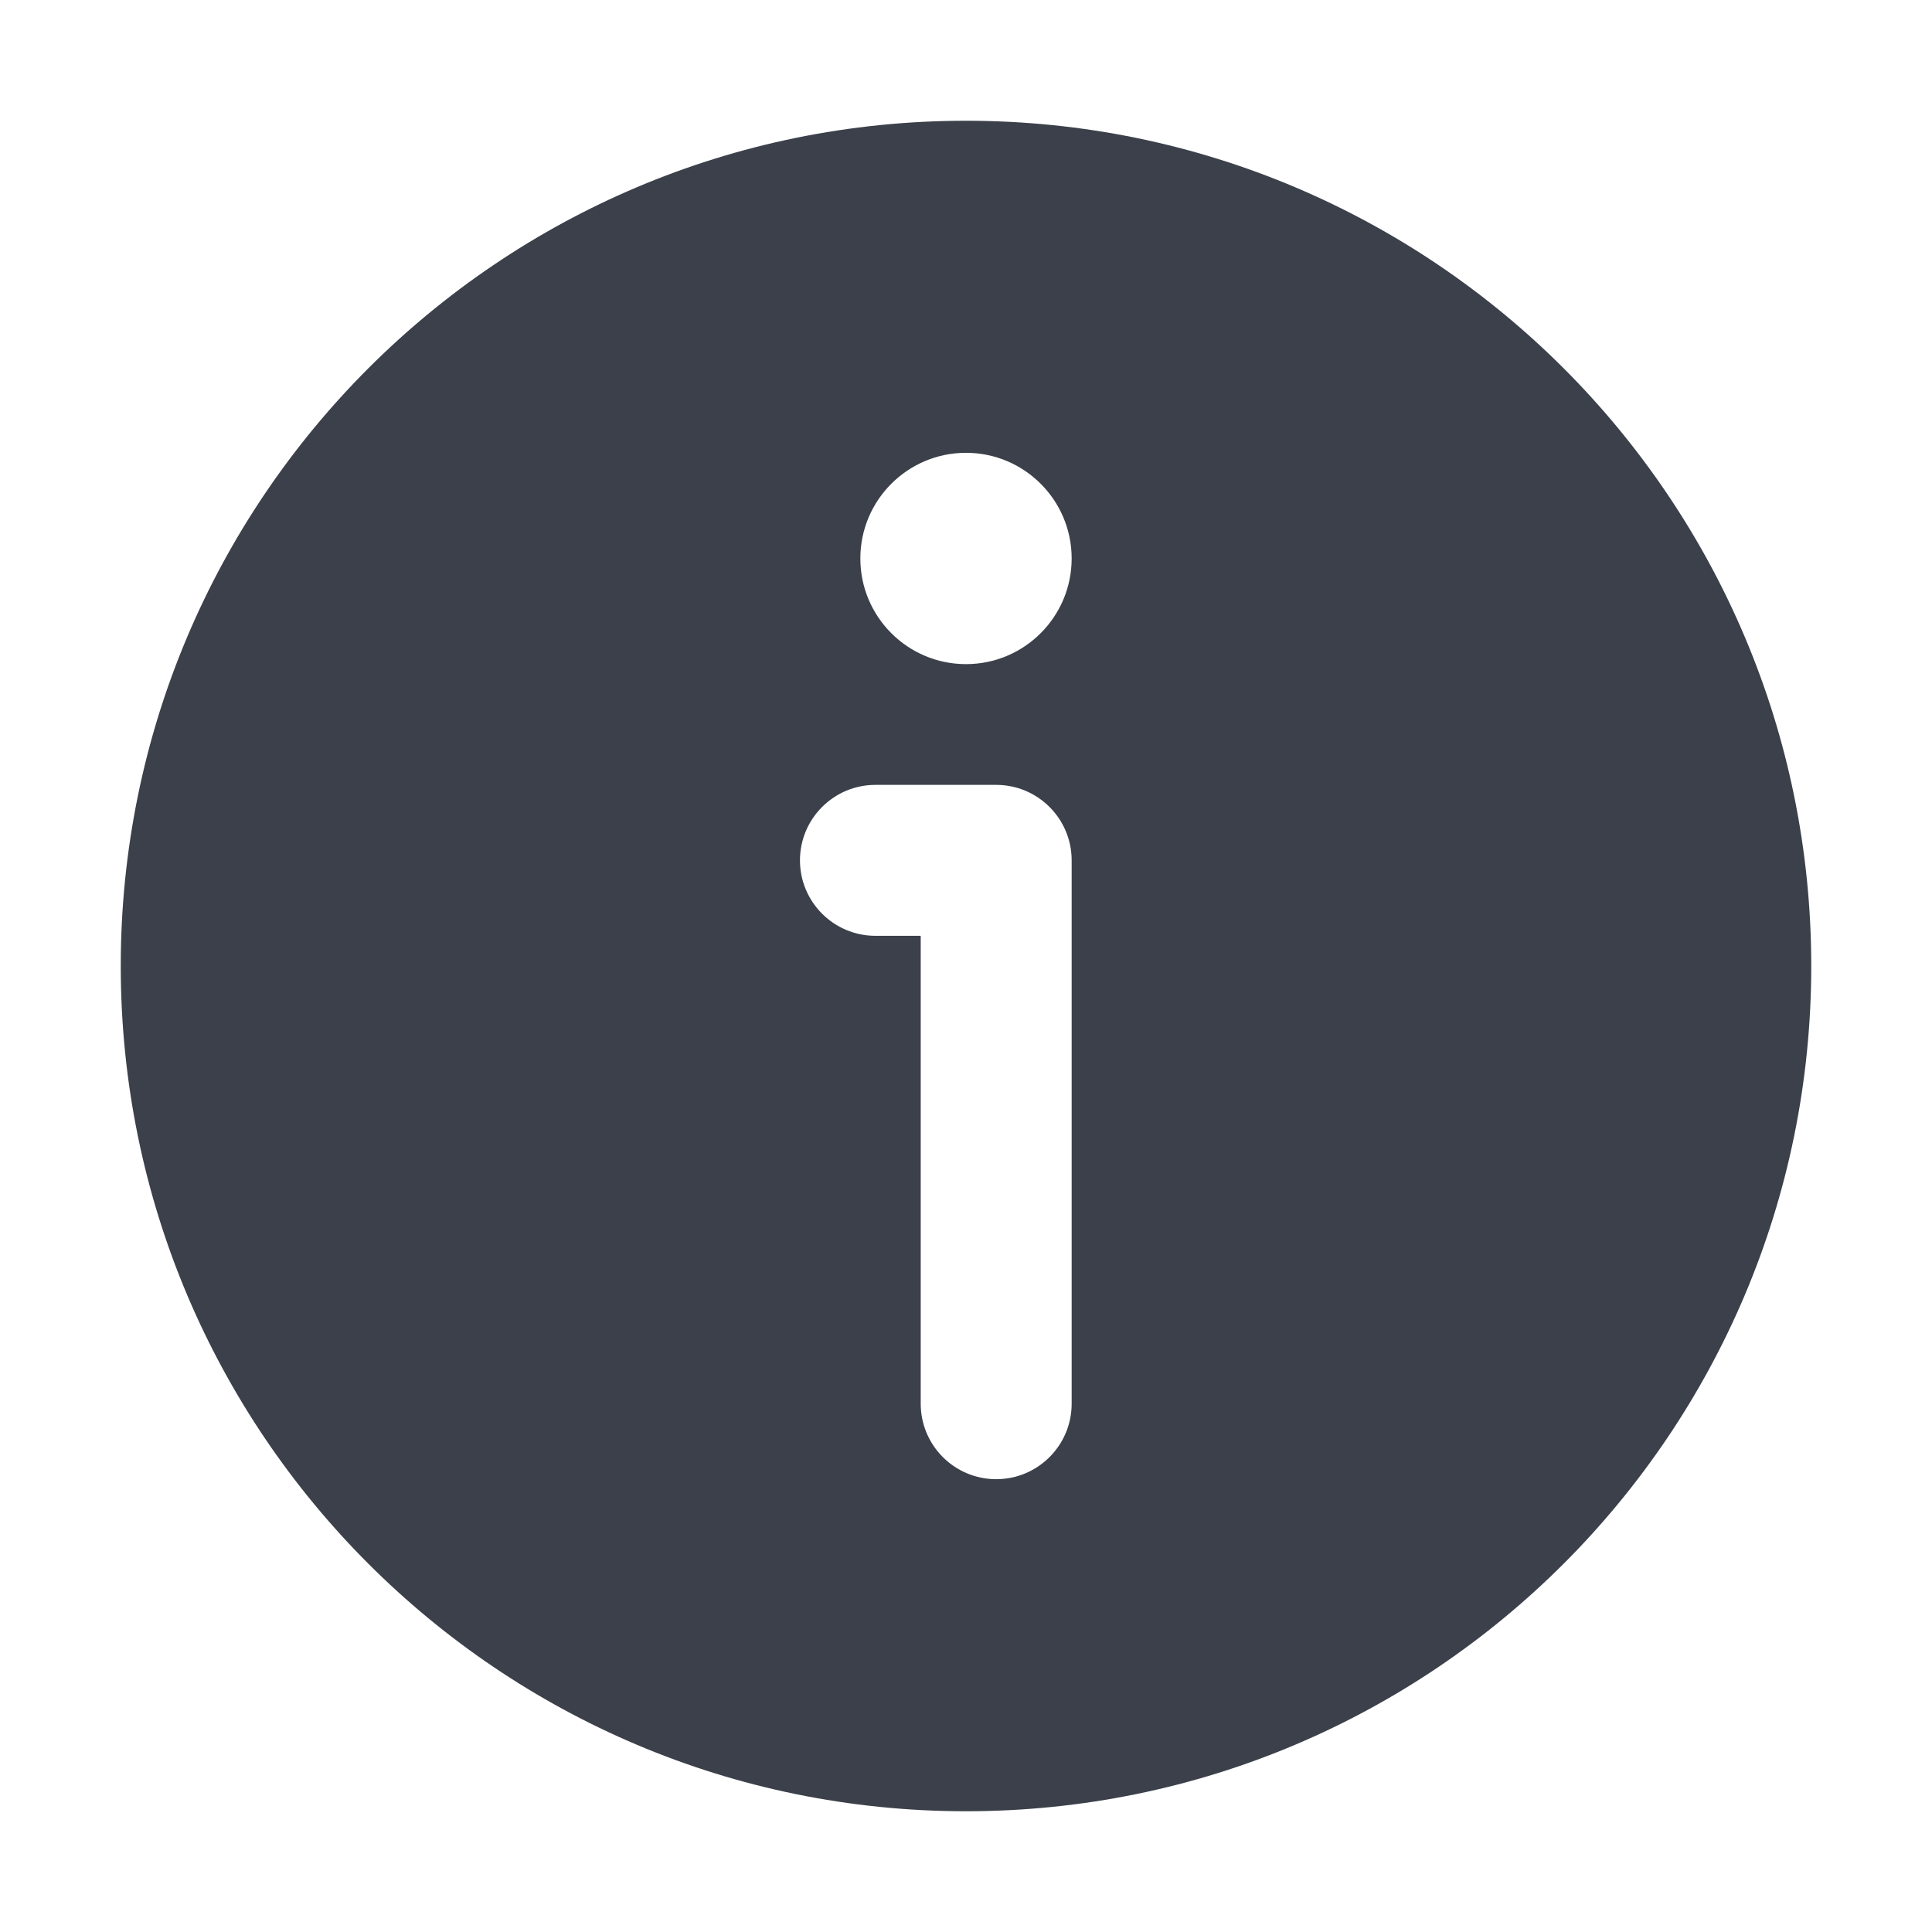 <svg width="16" height="16" viewBox="0 0 16 16" fill="none" xmlns="http://www.w3.org/2000/svg">
<path fill-rule="evenodd" clip-rule="evenodd" d="M8 15C11.866 15 15 11.866 15 8C15 4.134 11.866 1 8 1C4.134 1 1 4.134 1 8C1 11.866 4.134 15 8 15ZM8.875 4.625C8.875 5.108 8.483 5.5 8 5.5C7.517 5.5 7.125 5.108 7.125 4.625C7.125 4.142 7.517 3.75 8 3.75C8.483 3.75 8.875 4.142 8.875 4.625ZM6.625 7.125C6.625 6.78 6.905 6.5 7.25 6.5H8.25C8.595 6.5 8.875 6.78 8.875 7.125V11.625C8.875 11.97 8.595 12.25 8.25 12.25C7.905 12.25 7.625 11.97 7.625 11.625V7.75H7.25C6.905 7.75 6.625 7.47 6.625 7.125Z" fill="#3B404A"/>
</svg>
